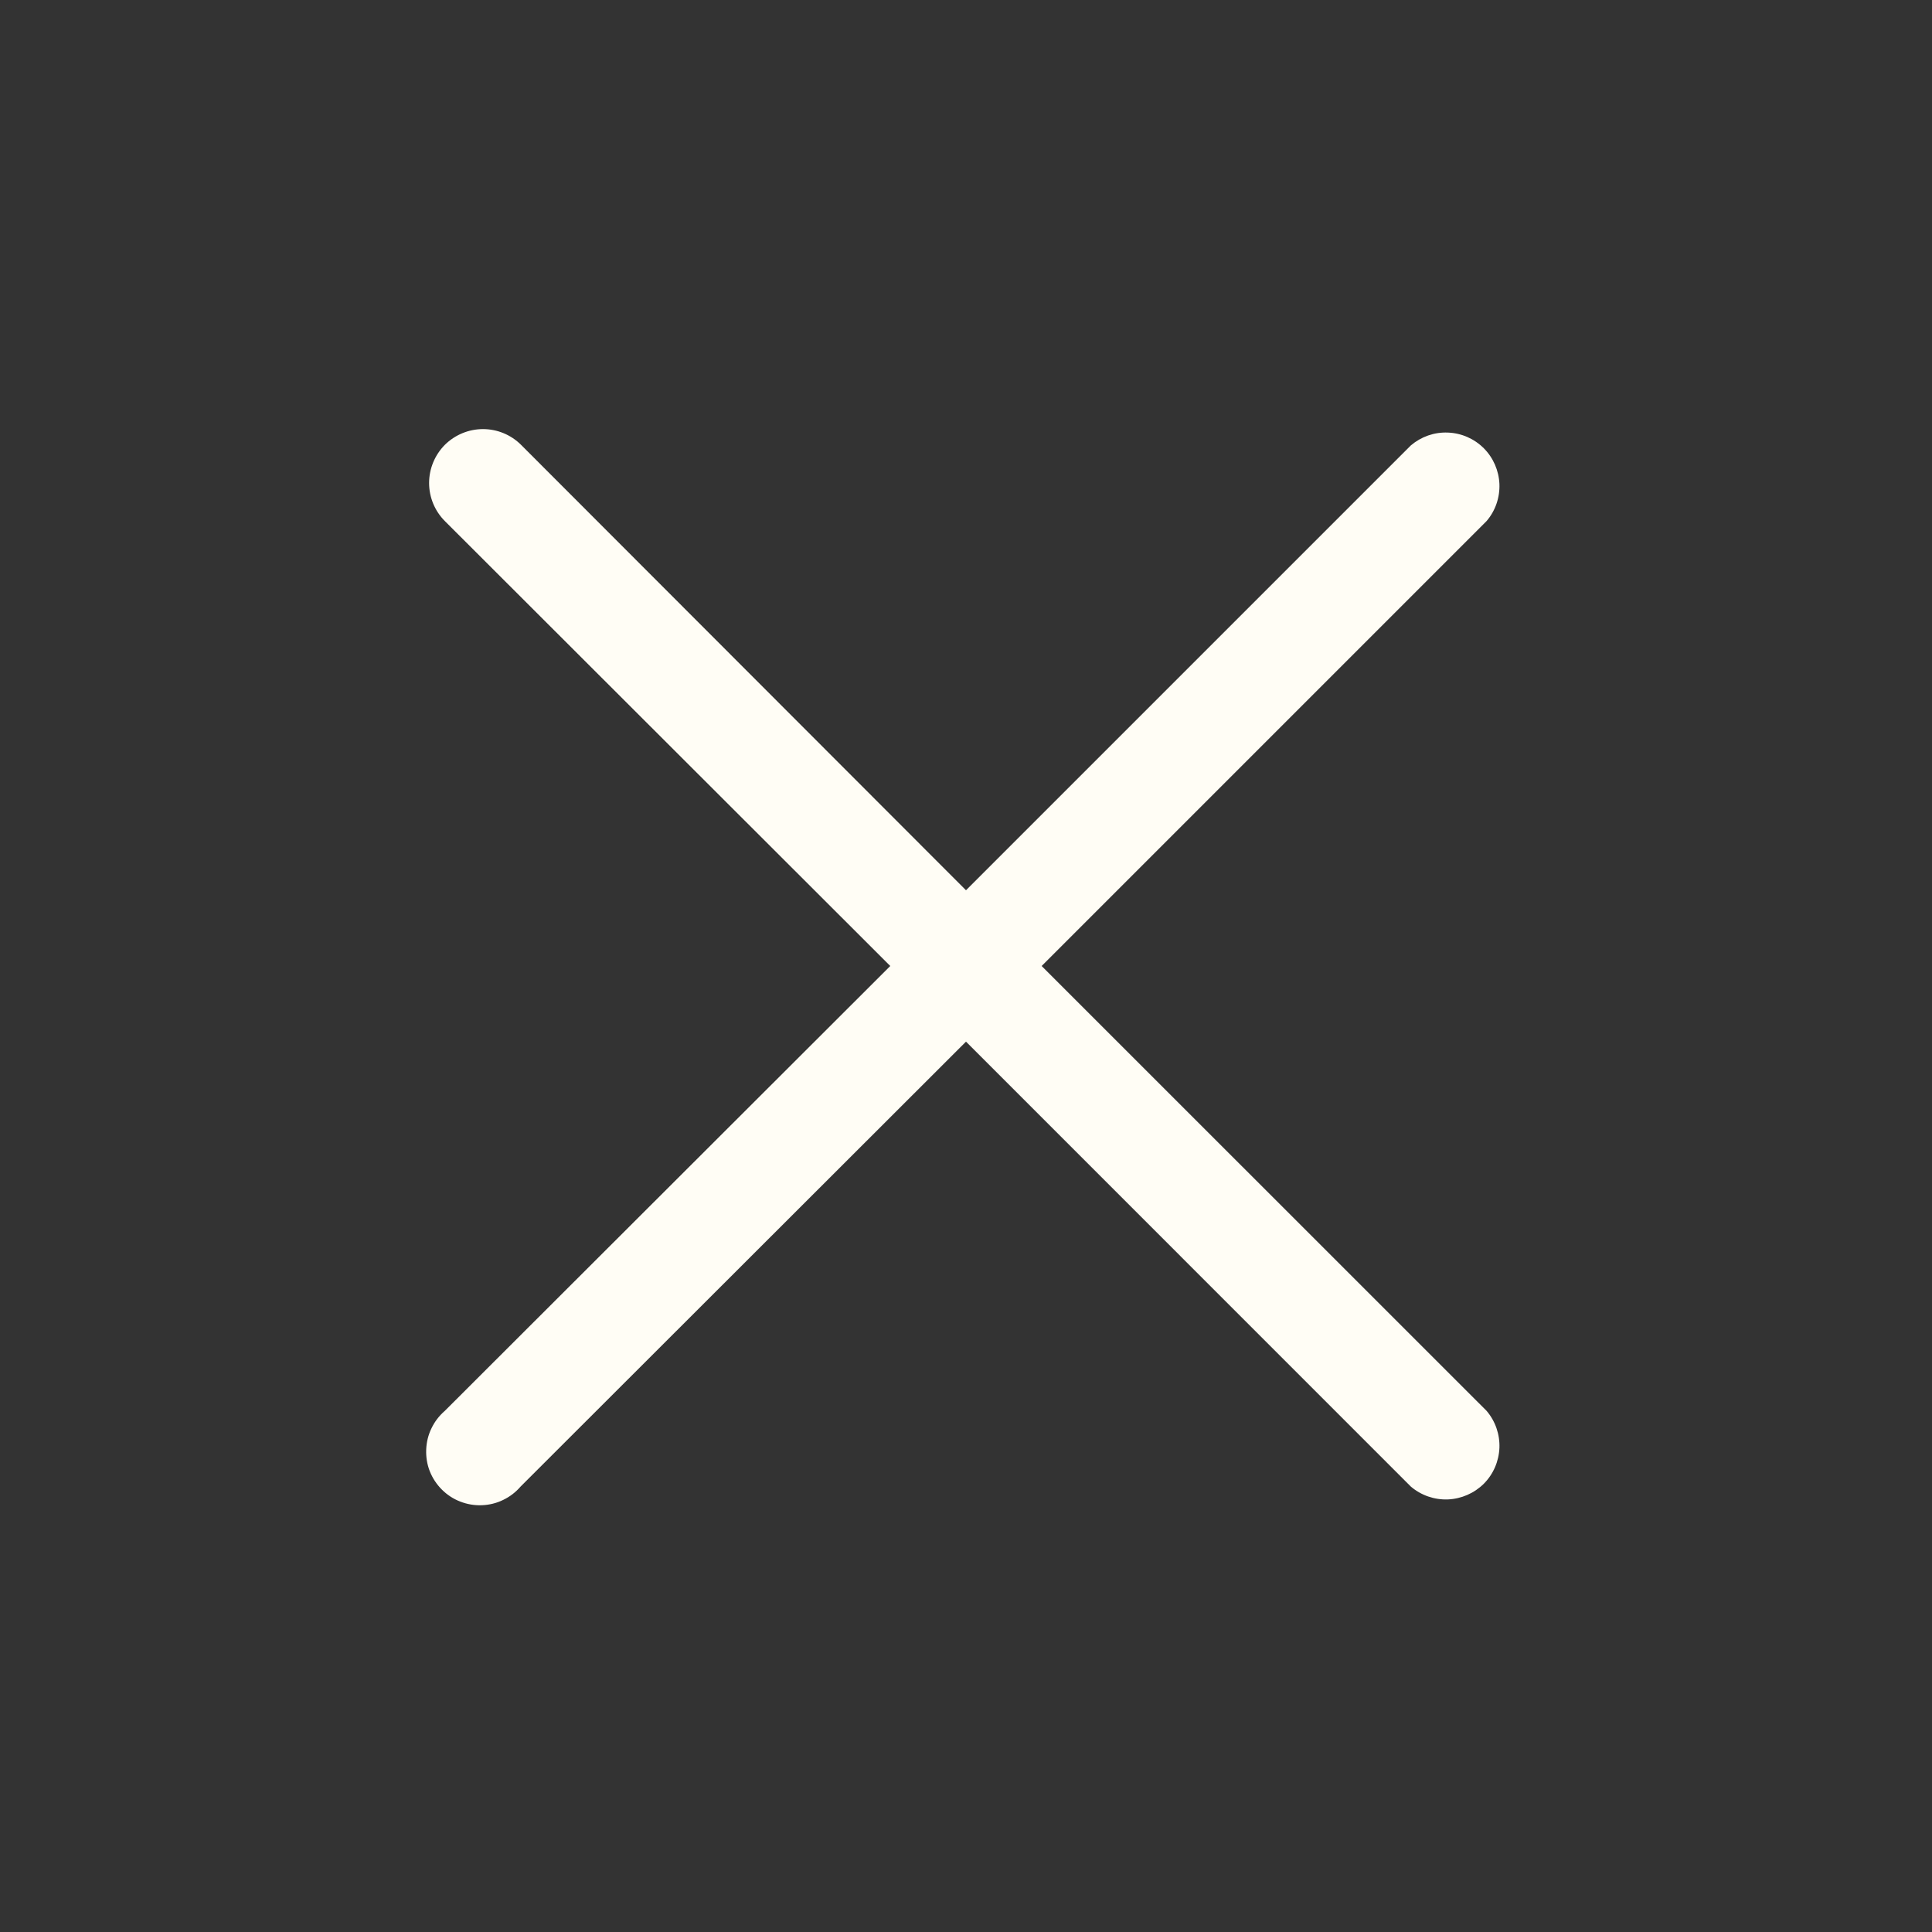 <svg width="20" height="20" viewBox="0 0 20 20" fill="none" xmlns="http://www.w3.org/2000/svg">
<rect x="0" y="0" width="20" height="20" fill="#333333" stroke="none"/>
<path d="M10.783 10L15.389 5.394C15.48 5.288 15.527 5.151 15.522 5.011C15.516 4.872 15.459 4.739 15.36 4.64C15.261 4.541 15.128 4.483 14.988 4.478C14.848 4.472 14.712 4.52 14.605 4.611L10 9.216L5.394 4.605C5.29 4.501 5.148 4.442 5 4.442C4.852 4.442 4.71 4.501 4.605 4.605C4.501 4.71 4.442 4.852 4.442 5C4.442 5.148 4.501 5.29 4.605 5.394L9.216 10L4.605 14.605C4.547 14.655 4.5 14.716 4.467 14.785C4.433 14.854 4.415 14.929 4.412 15.006C4.409 15.082 4.421 15.159 4.449 15.23C4.477 15.301 4.52 15.366 4.574 15.42C4.628 15.474 4.693 15.517 4.764 15.544C4.835 15.572 4.912 15.585 4.988 15.582C5.065 15.579 5.14 15.561 5.209 15.527C5.278 15.494 5.339 15.447 5.389 15.389L10 10.783L14.605 15.389C14.712 15.48 14.848 15.527 14.988 15.522C15.128 15.516 15.261 15.458 15.36 15.36C15.459 15.261 15.516 15.128 15.522 14.988C15.527 14.848 15.48 14.712 15.389 14.605L10.783 10Z" fill="#FFFDF5"/>
</svg>
